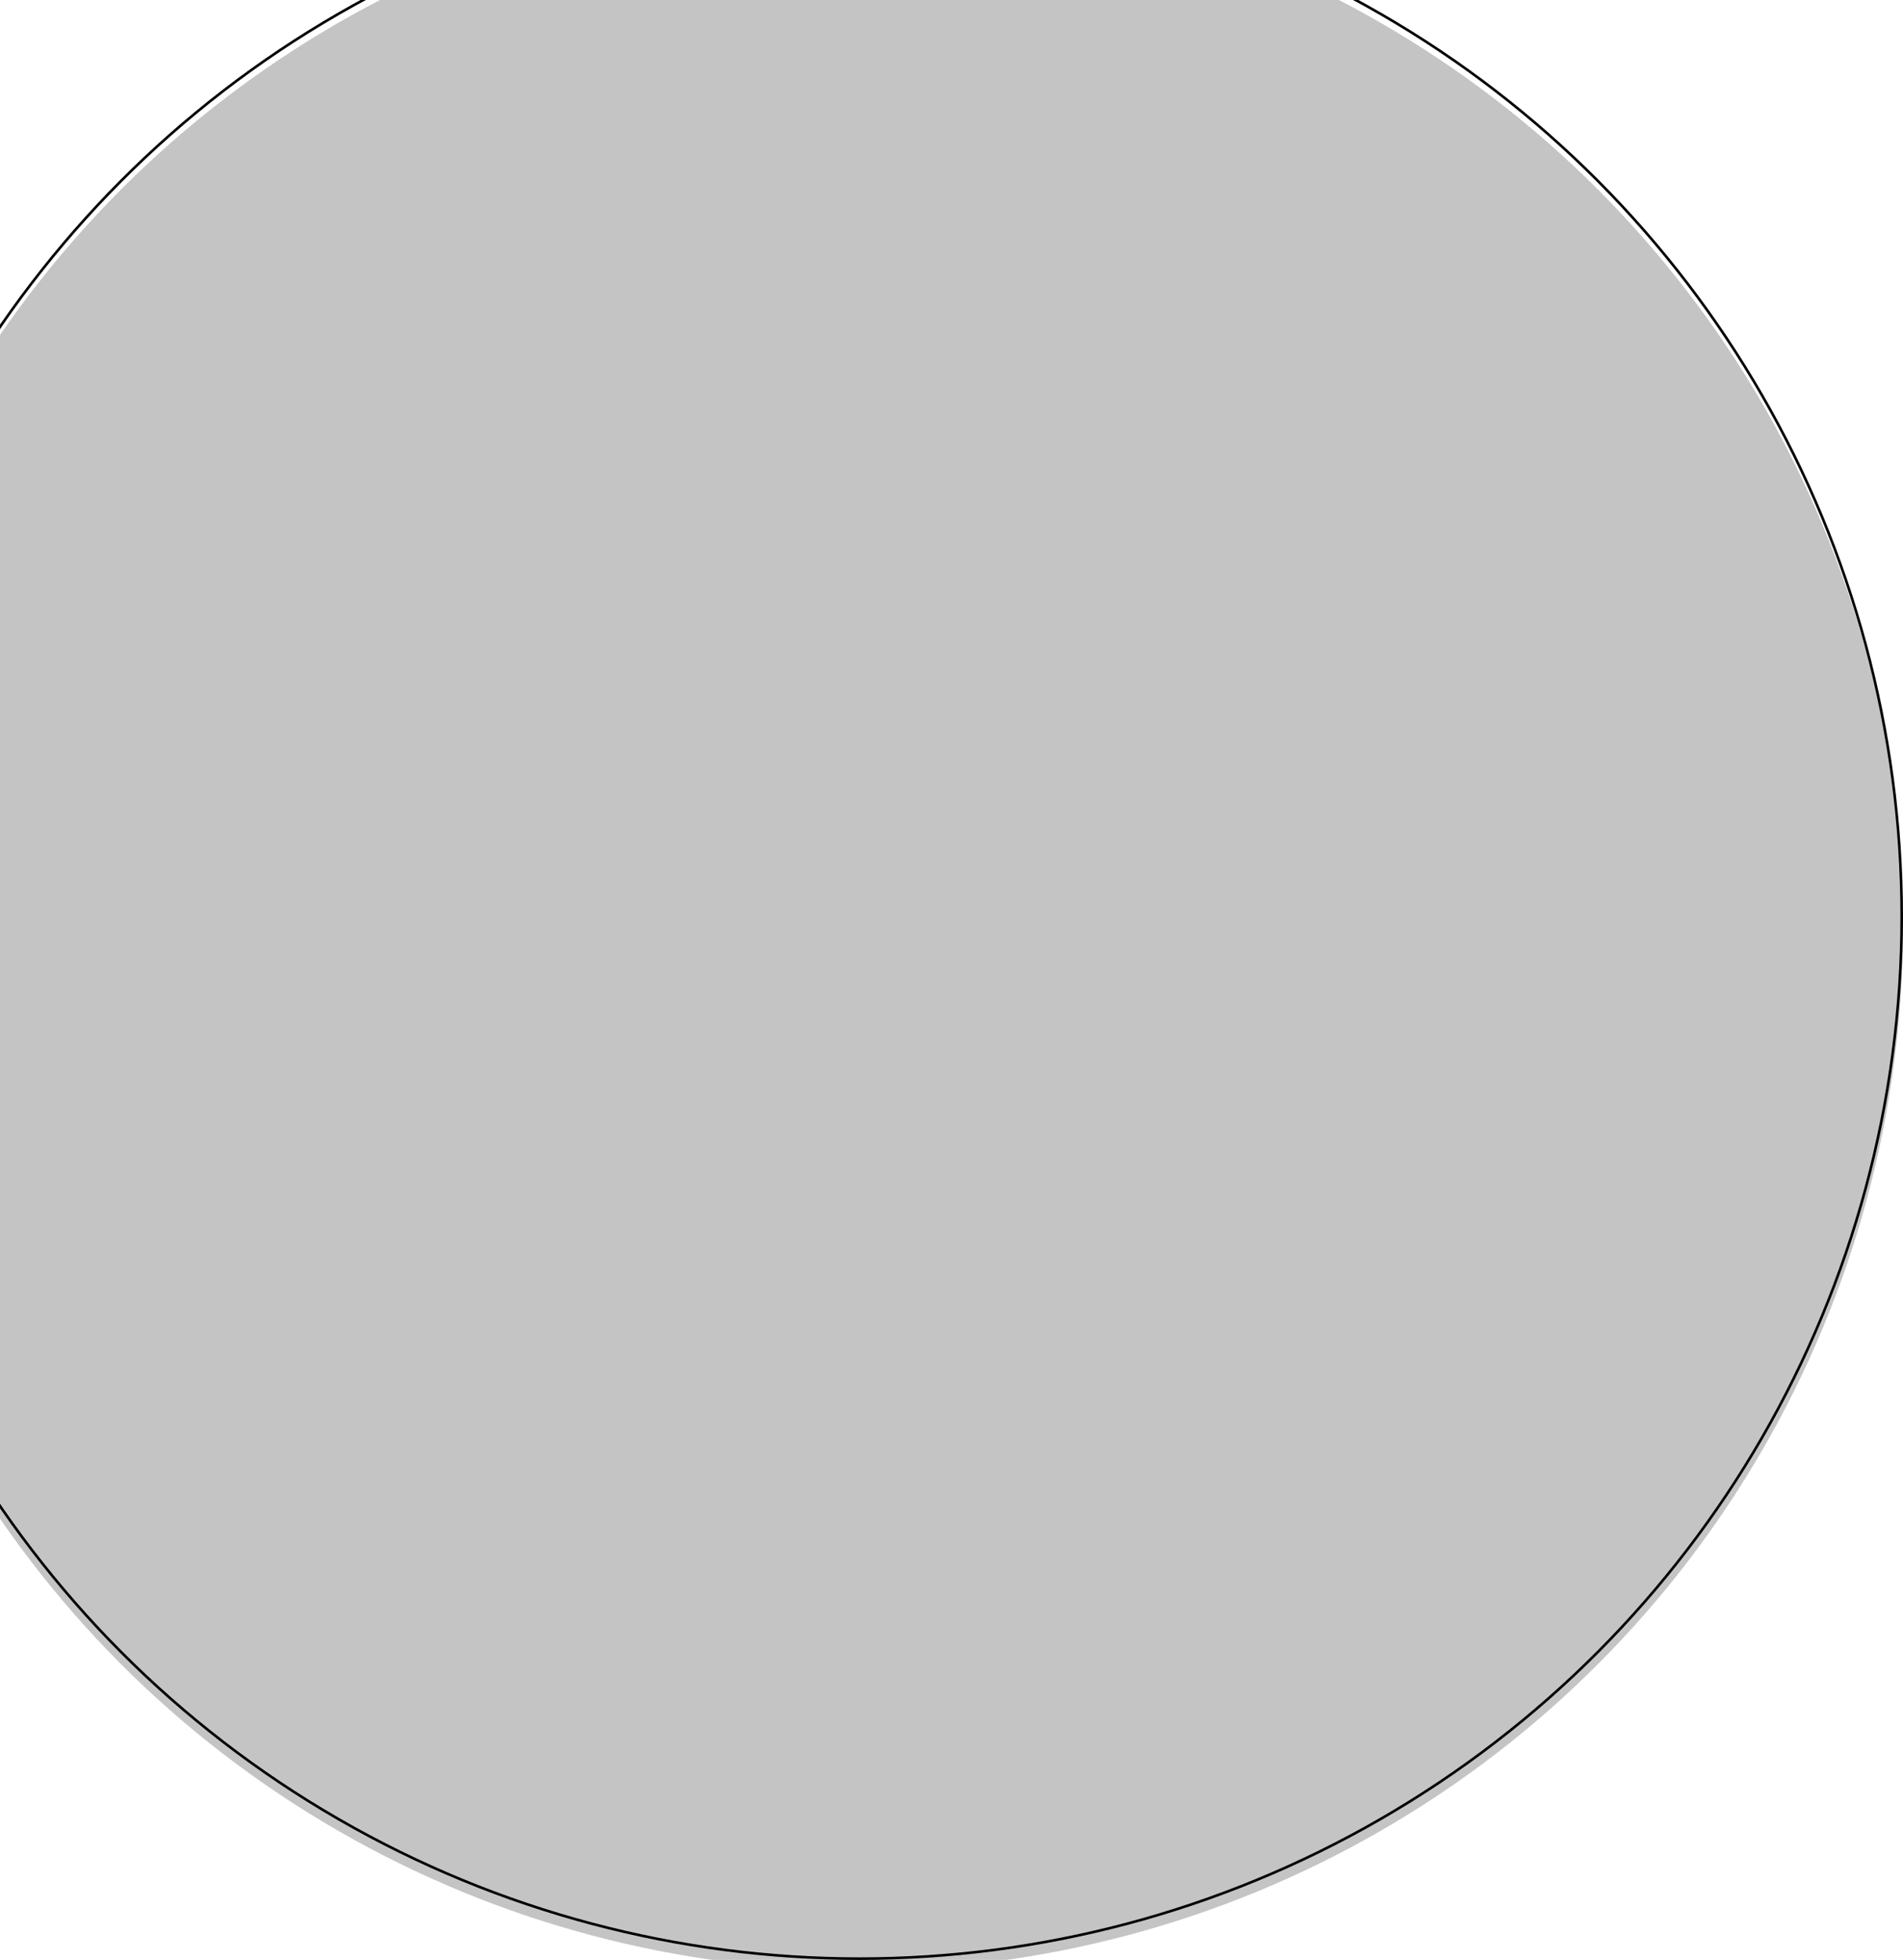 <svg width="734" height="756" viewBox="0 0 734 756" fill="none" xmlns="http://www.w3.org/2000/svg">
<path d="M-71 -49H734V756H-71V-49Z" fill="url(#paint0_linear)"/>
<g filter="url(#filter0_i)">
<circle cx="331.5" cy="353.5" r="402.5" fill="#C4C4C4"/>
</g>
<circle cx="331.5" cy="353.5" r="402" stroke="black"/>
<defs>
<filter id="filter0_i" x="-71" y="-49" width="805" height="809" filterUnits="userSpaceOnUse" color-interpolation-filters="sRGB">
<feFlood flood-opacity="0" result="BackgroundImageFix"/>
<feBlend mode="normal" in="SourceGraphic" in2="BackgroundImageFix" result="shape"/>
<feColorMatrix in="SourceAlpha" type="matrix" values="0 0 0 0 0 0 0 0 0 0 0 0 0 0 0 0 0 0 127 0" result="hardAlpha"/>
<feOffset dy="4"/>
<feGaussianBlur stdDeviation="2"/>
<feComposite in2="hardAlpha" operator="arithmetic" k2="-1" k3="1"/>
<feColorMatrix type="matrix" values="0 0 0 0 0 0 0 0 0 0 0 0 0 0 0 0 0 0 0.25 0"/>
<feBlend mode="normal" in2="shape" result="effect1_innerShadow"/>
</filter>
<linearGradient id="paint0_linear" x1="331.5" y1="-49" x2="331.5" y2="756" gradientUnits="userSpaceOnUse">
<stop stop-color="white"/>
<stop offset="1" stop-color="white" stop-opacity="0"/>
</linearGradient>
</defs>
</svg>
